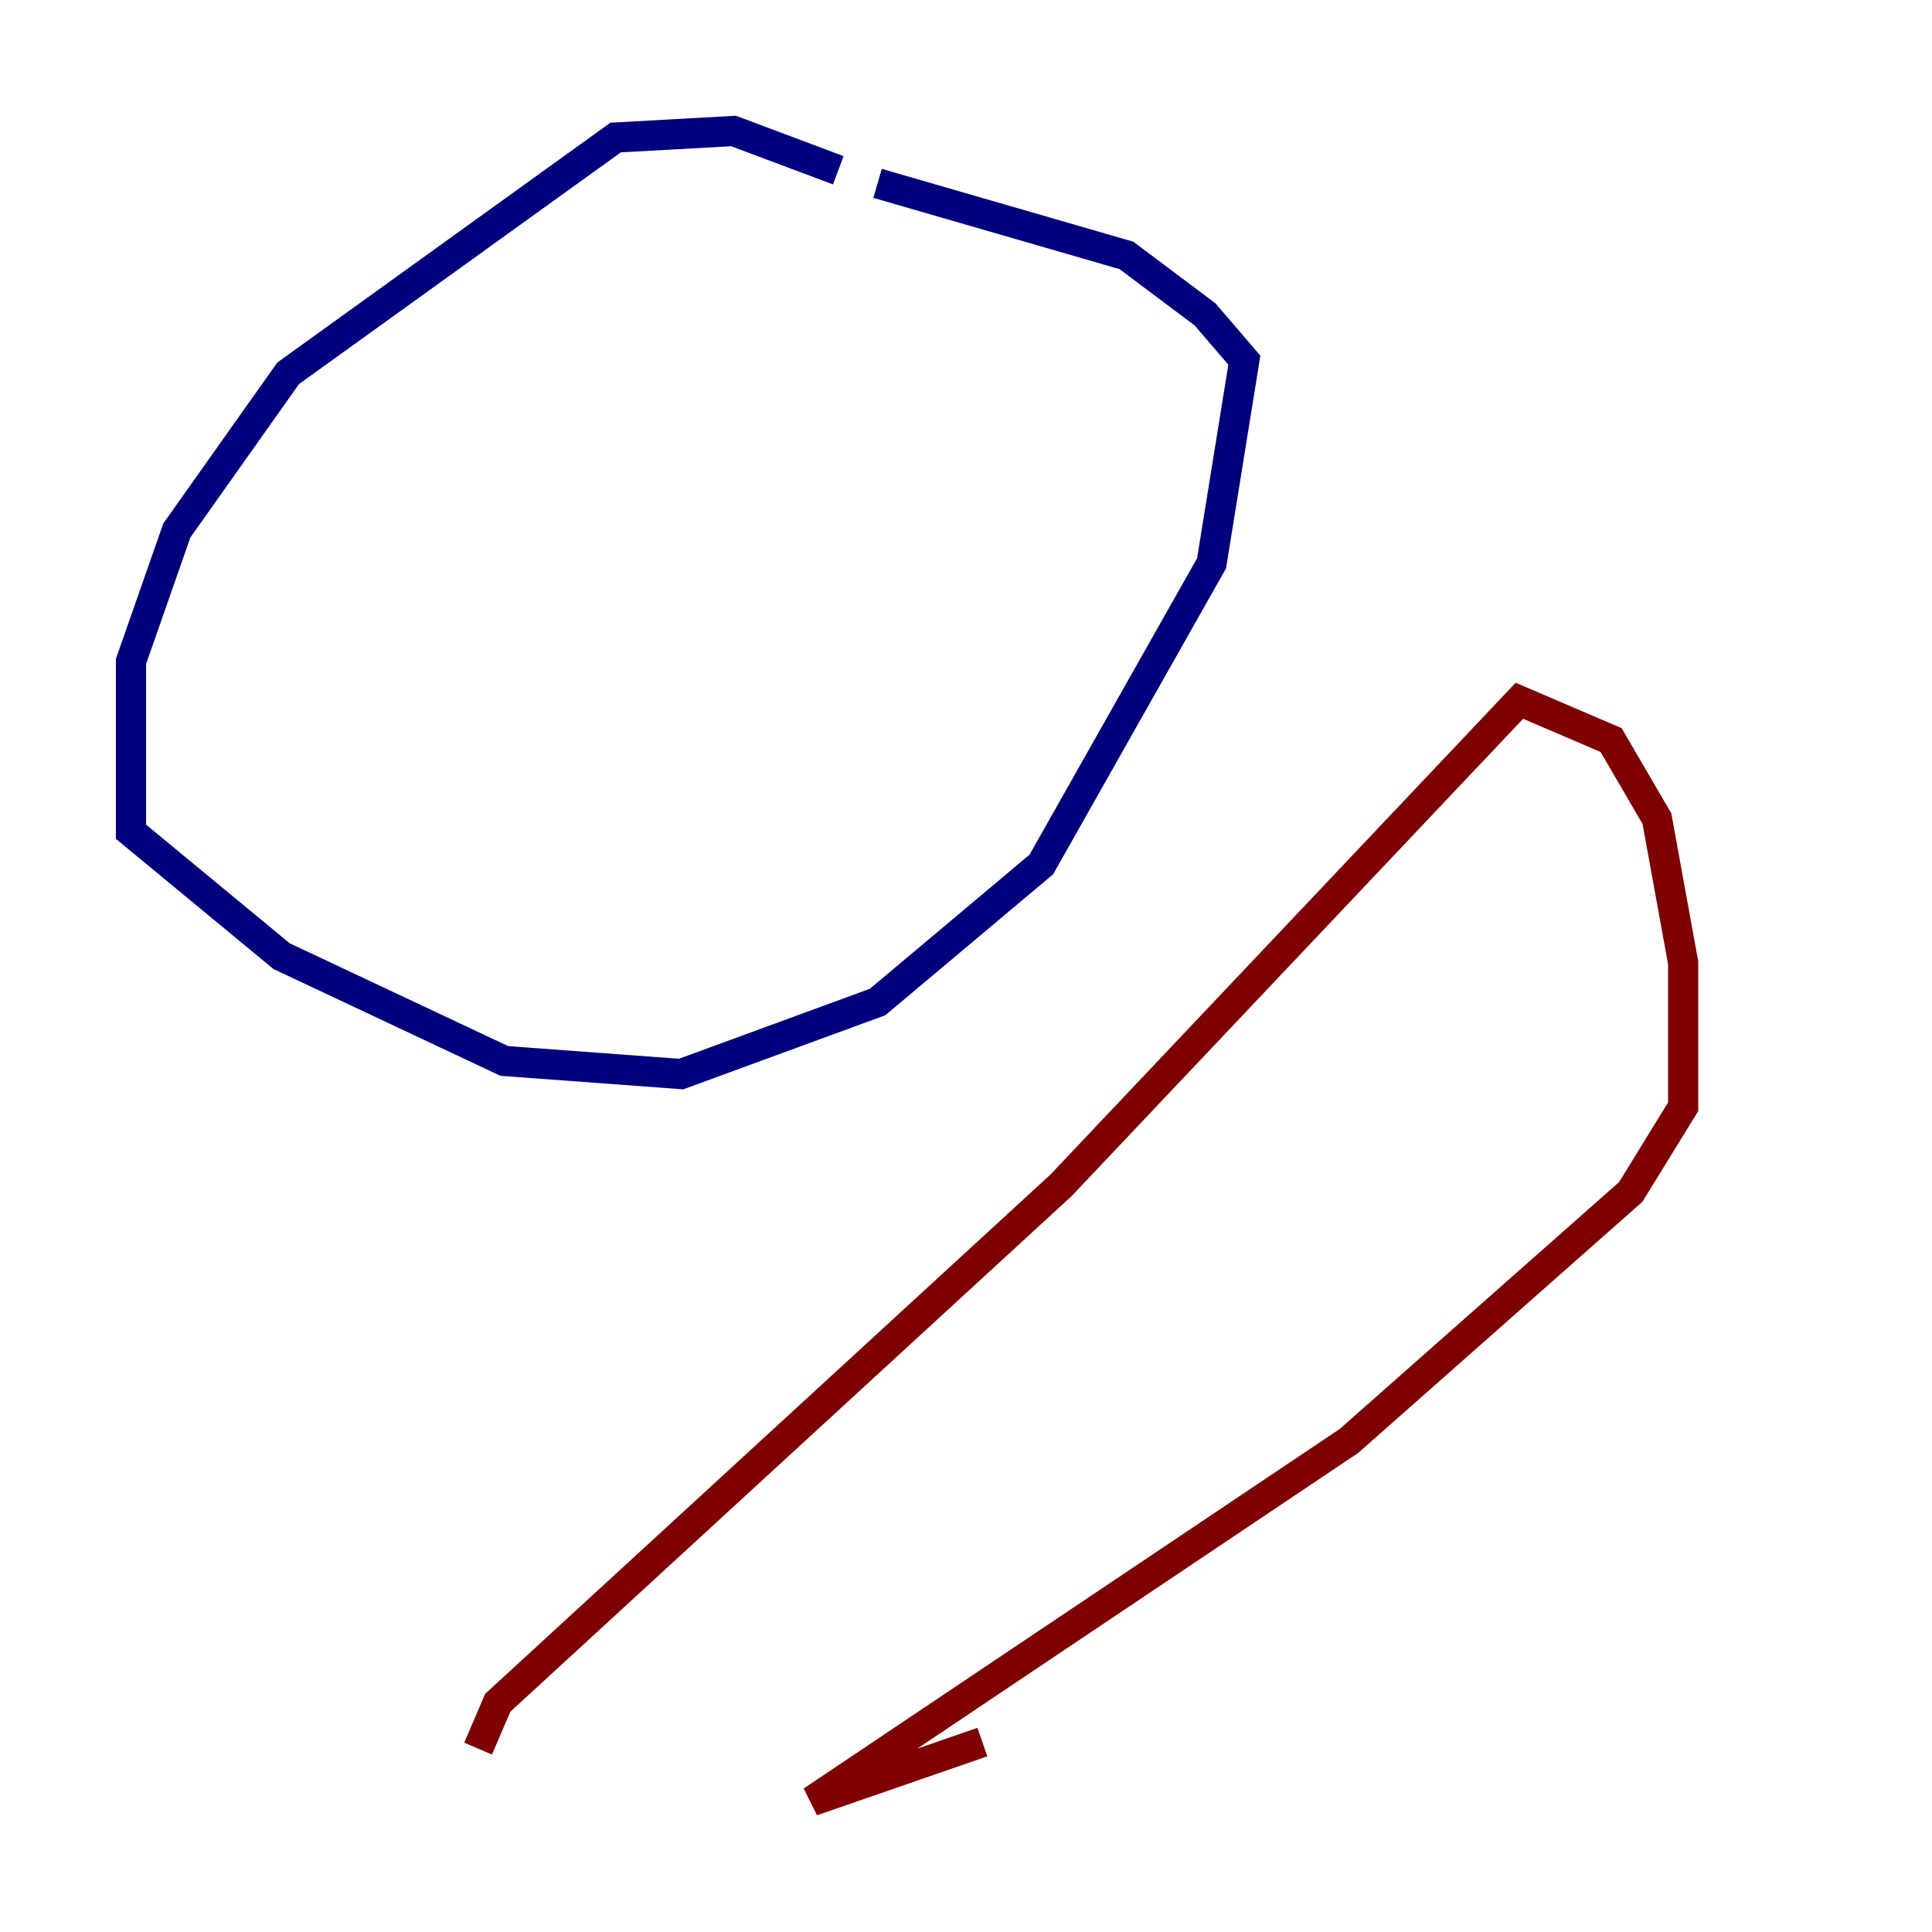 <?xml version="1.0" encoding="utf-8" ?>
<svg baseProfile="tiny" height="128" version="1.2" viewBox="0,0,128,128" width="128" xmlns="http://www.w3.org/2000/svg" xmlns:ev="http://www.w3.org/2001/xml-events" xmlns:xlink="http://www.w3.org/1999/xlink"><defs /><polyline fill="none" points="55.539,11.281 48.597,8.678 40.786,9.112 19.091,24.732 11.715,35.146 8.678,43.824 8.678,55.105 18.658,63.349 33.41,70.291 45.125,71.159 58.142,66.386 68.99,57.275 80.271,37.315 82.441,23.864 79.837,20.827 74.63,16.922 58.142,12.149" stroke="#00007f" stroke-width="2" /><polyline fill="none" points="31.675,115.851 32.976,112.814 70.291,78.536 100.664,46.427 106.739,49.031 109.776,54.237 111.512,63.783 111.512,73.329 108.041,78.969 89.383,95.458 53.803,119.322 65.085,115.417" stroke="#7f0000" stroke-width="2" /></svg>